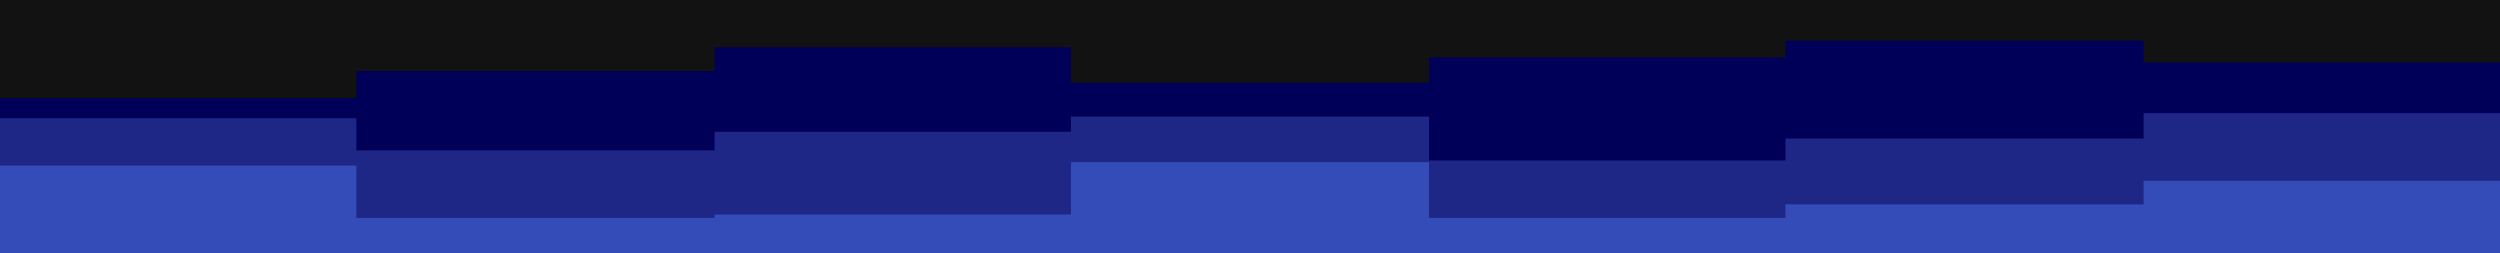 <svg id="visual" viewBox="0 0 1480 150" width="1480" height="150" xmlns="http://www.w3.org/2000/svg" xmlns:xlink="http://www.w3.org/1999/xlink" version="1.1"><rect x="0" y="0" width="1480" height="150" fill="#121212"></rect><path d="M0 58L211 58L211 42L423 42L423 28L634 28L634 49L846 49L846 34L1057 34L1057 24L1269 24L1269 37L1480 37L1480 72L1480 151L1480 151L1269 151L1269 151L1057 151L1057 151L846 151L846 151L634 151L634 151L423 151L423 151L211 151L211 151L0 151Z" fill="#000058"></path><path d="M0 70L211 70L211 89L423 89L423 78L634 78L634 69L846 69L846 95L1057 95L1057 82L1269 82L1269 67L1480 67L1480 73L1480 151L1480 151L1269 151L1269 151L1057 151L1057 151L846 151L846 151L634 151L634 151L423 151L423 151L211 151L211 151L0 151Z" fill="#1e2686"></path><path d="M0 98L211 98L211 129L423 129L423 127L634 127L634 96L846 96L846 129L1057 129L1057 121L1269 121L1269 107L1480 107L1480 115L1480 151L1480 151L1269 151L1269 151L1057 151L1057 151L846 151L846 151L634 151L634 151L423 151L423 151L211 151L211 151L0 151Z" fill="#344cb7"></path></svg>